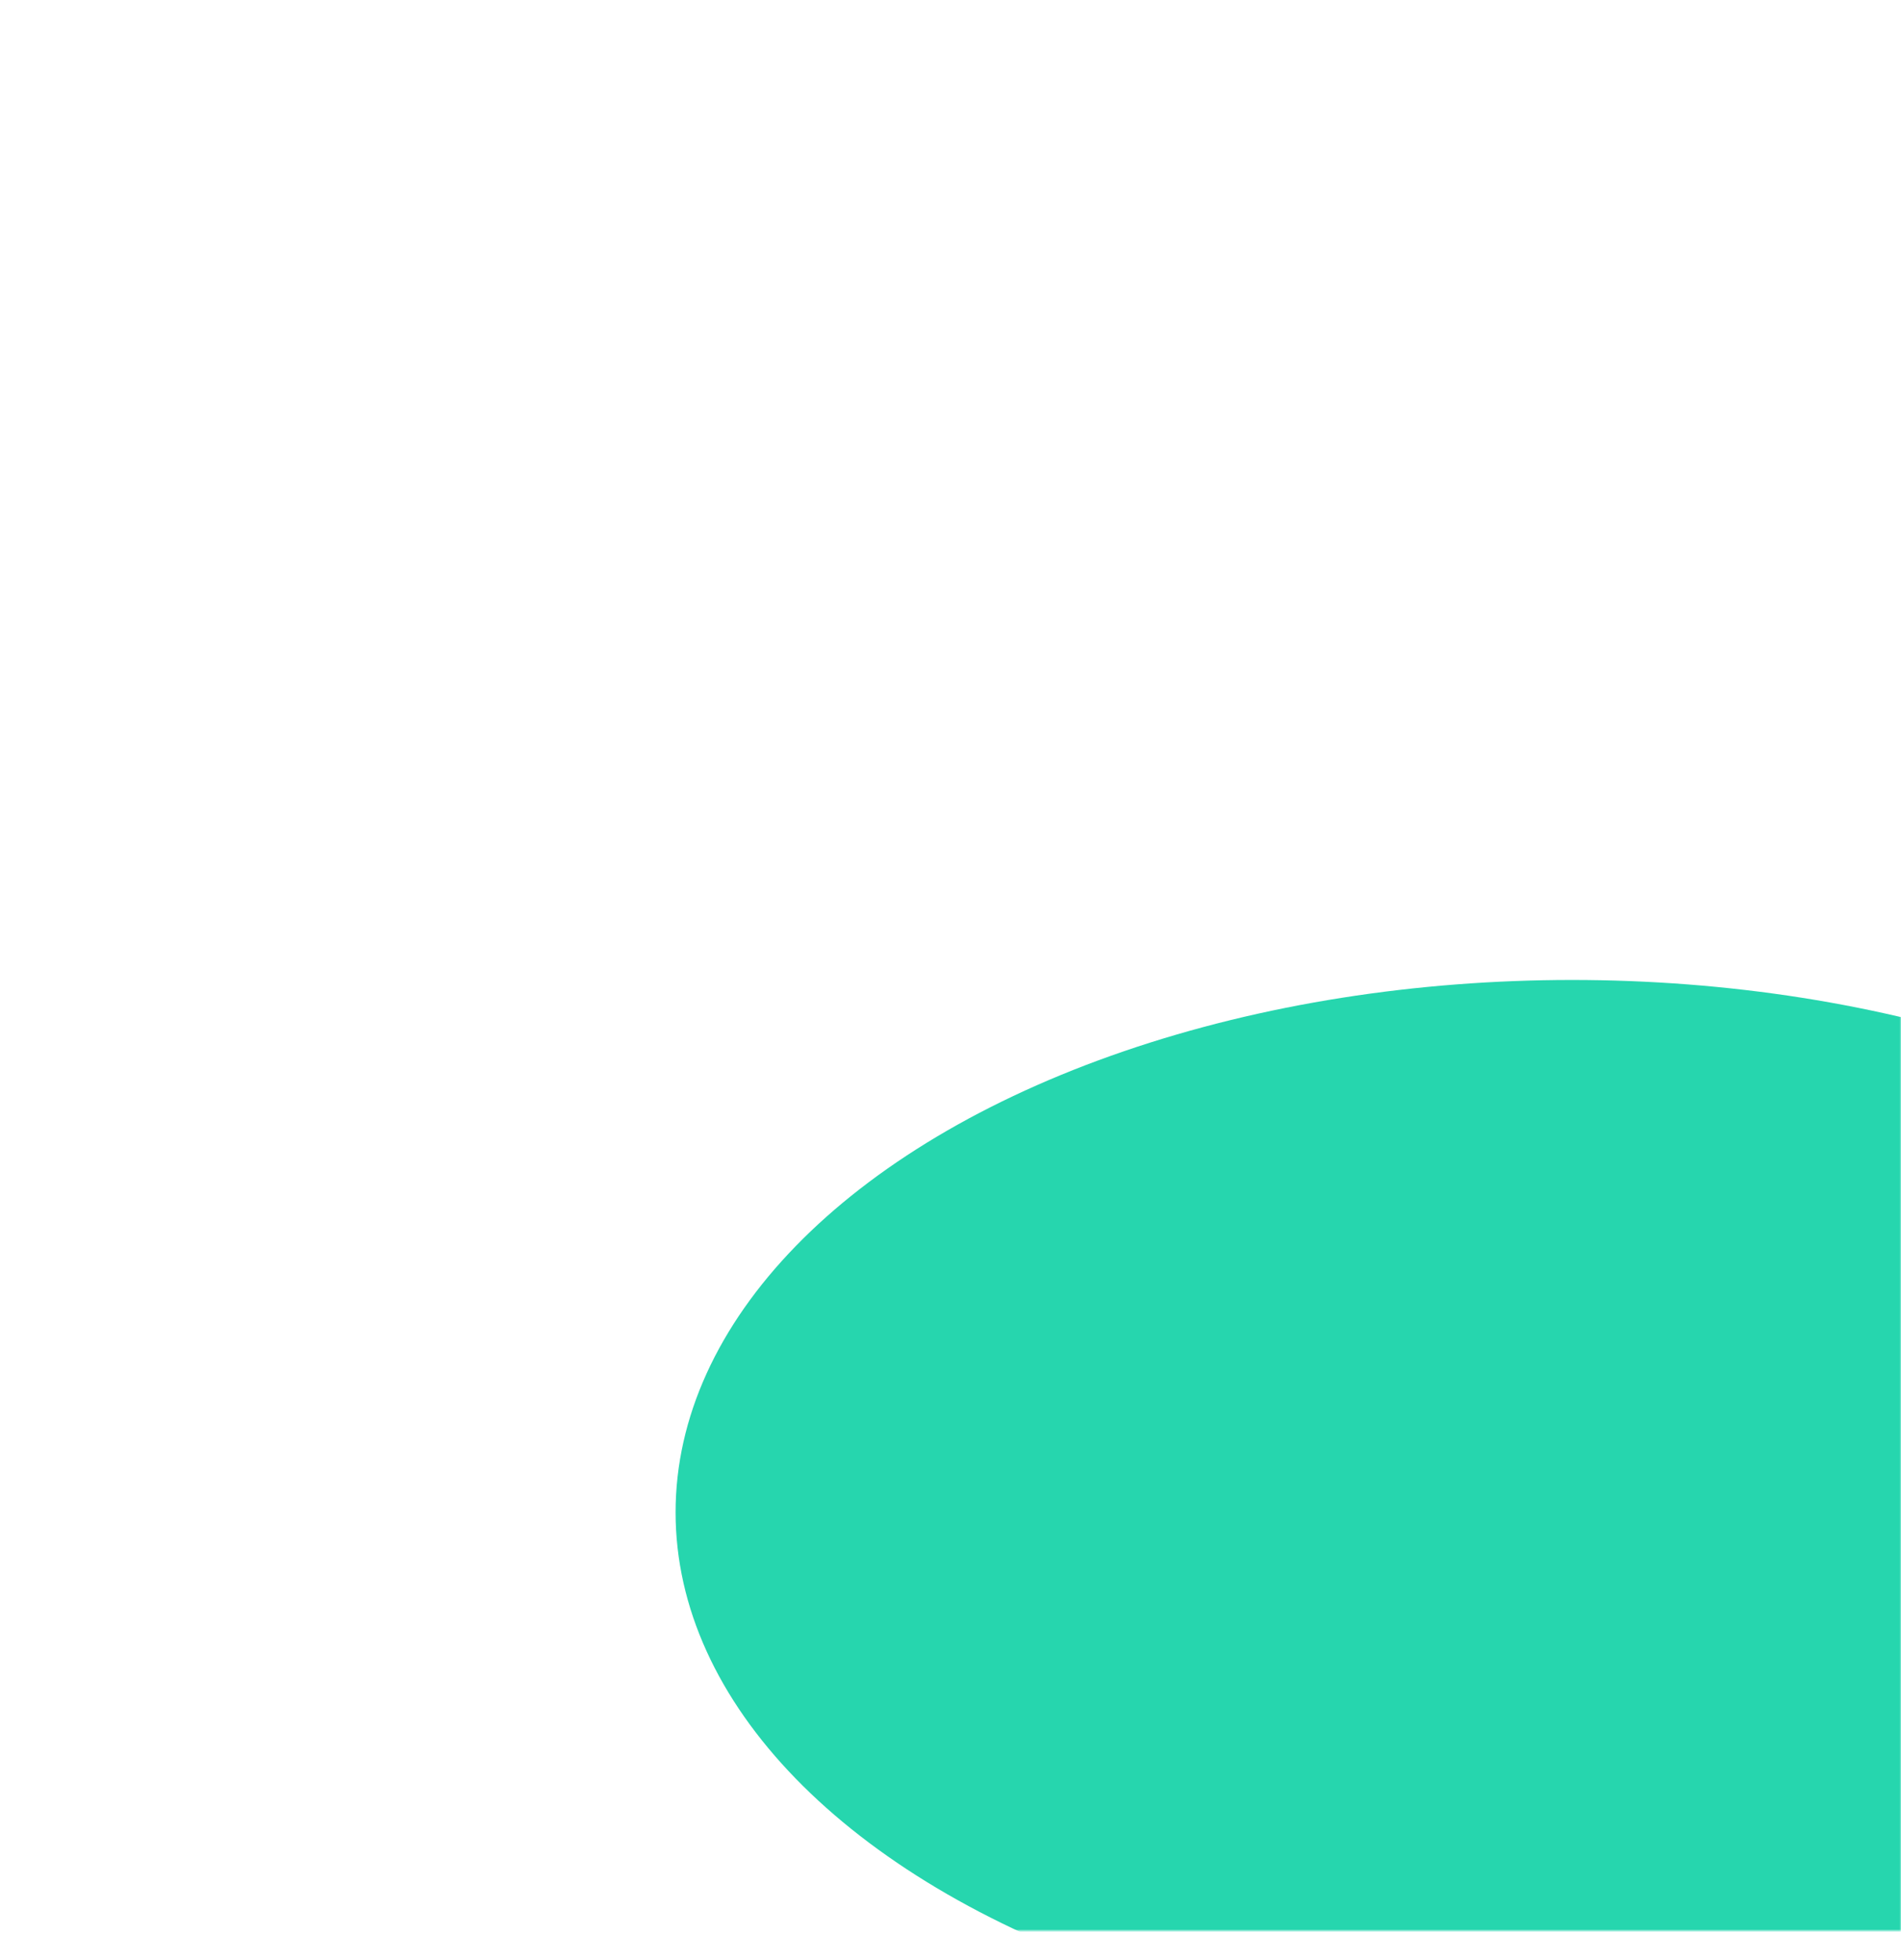<svg width="650" height="670" viewBox="0 0 650 670" fill="none" xmlns="http://www.w3.org/2000/svg">
<g filter="url(#filter0_f_4_17479)">
<mask id="mask0_4_17479" style="mask-type:alpha" maskUnits="userSpaceOnUse" x="10" y="10" width="640" height="650">
<path d="M10 10H650V660H326C151.478 660 10 518.522 10 344V10Z" fill="black"/>
</mask>
<g mask="url(#mask0_4_17479)">
<g filter="url(#filter1_f_4_17479)">
<ellipse cx="537.5" cy="517" rx="306.5" ry="182" fill="#26D6AE"/>
</g>
</g>
</g>
<defs>
<filter id="filter0_f_4_17479" x="227" y="331" width="427" height="333" filterUnits="userSpaceOnUse" color-interpolation-filters="sRGB">
<feFlood flood-opacity="0" result="BackgroundImageFix"/>
<feBlend mode="normal" in="SourceGraphic" in2="BackgroundImageFix" result="shape"/>
<feGaussianBlur stdDeviation="2" result="effect1_foregroundBlur_4_17479"/>
</filter>
<filter id="filter1_f_4_17479" x="-269" y="-165" width="1613" height="1364" filterUnits="userSpaceOnUse" color-interpolation-filters="sRGB">
<feFlood flood-opacity="0" result="BackgroundImageFix"/>
<feBlend mode="normal" in="SourceGraphic" in2="BackgroundImageFix" result="shape"/>
<feGaussianBlur stdDeviation="250" result="effect1_foregroundBlur_4_17479"/>
</filter>
</defs>
</svg>
